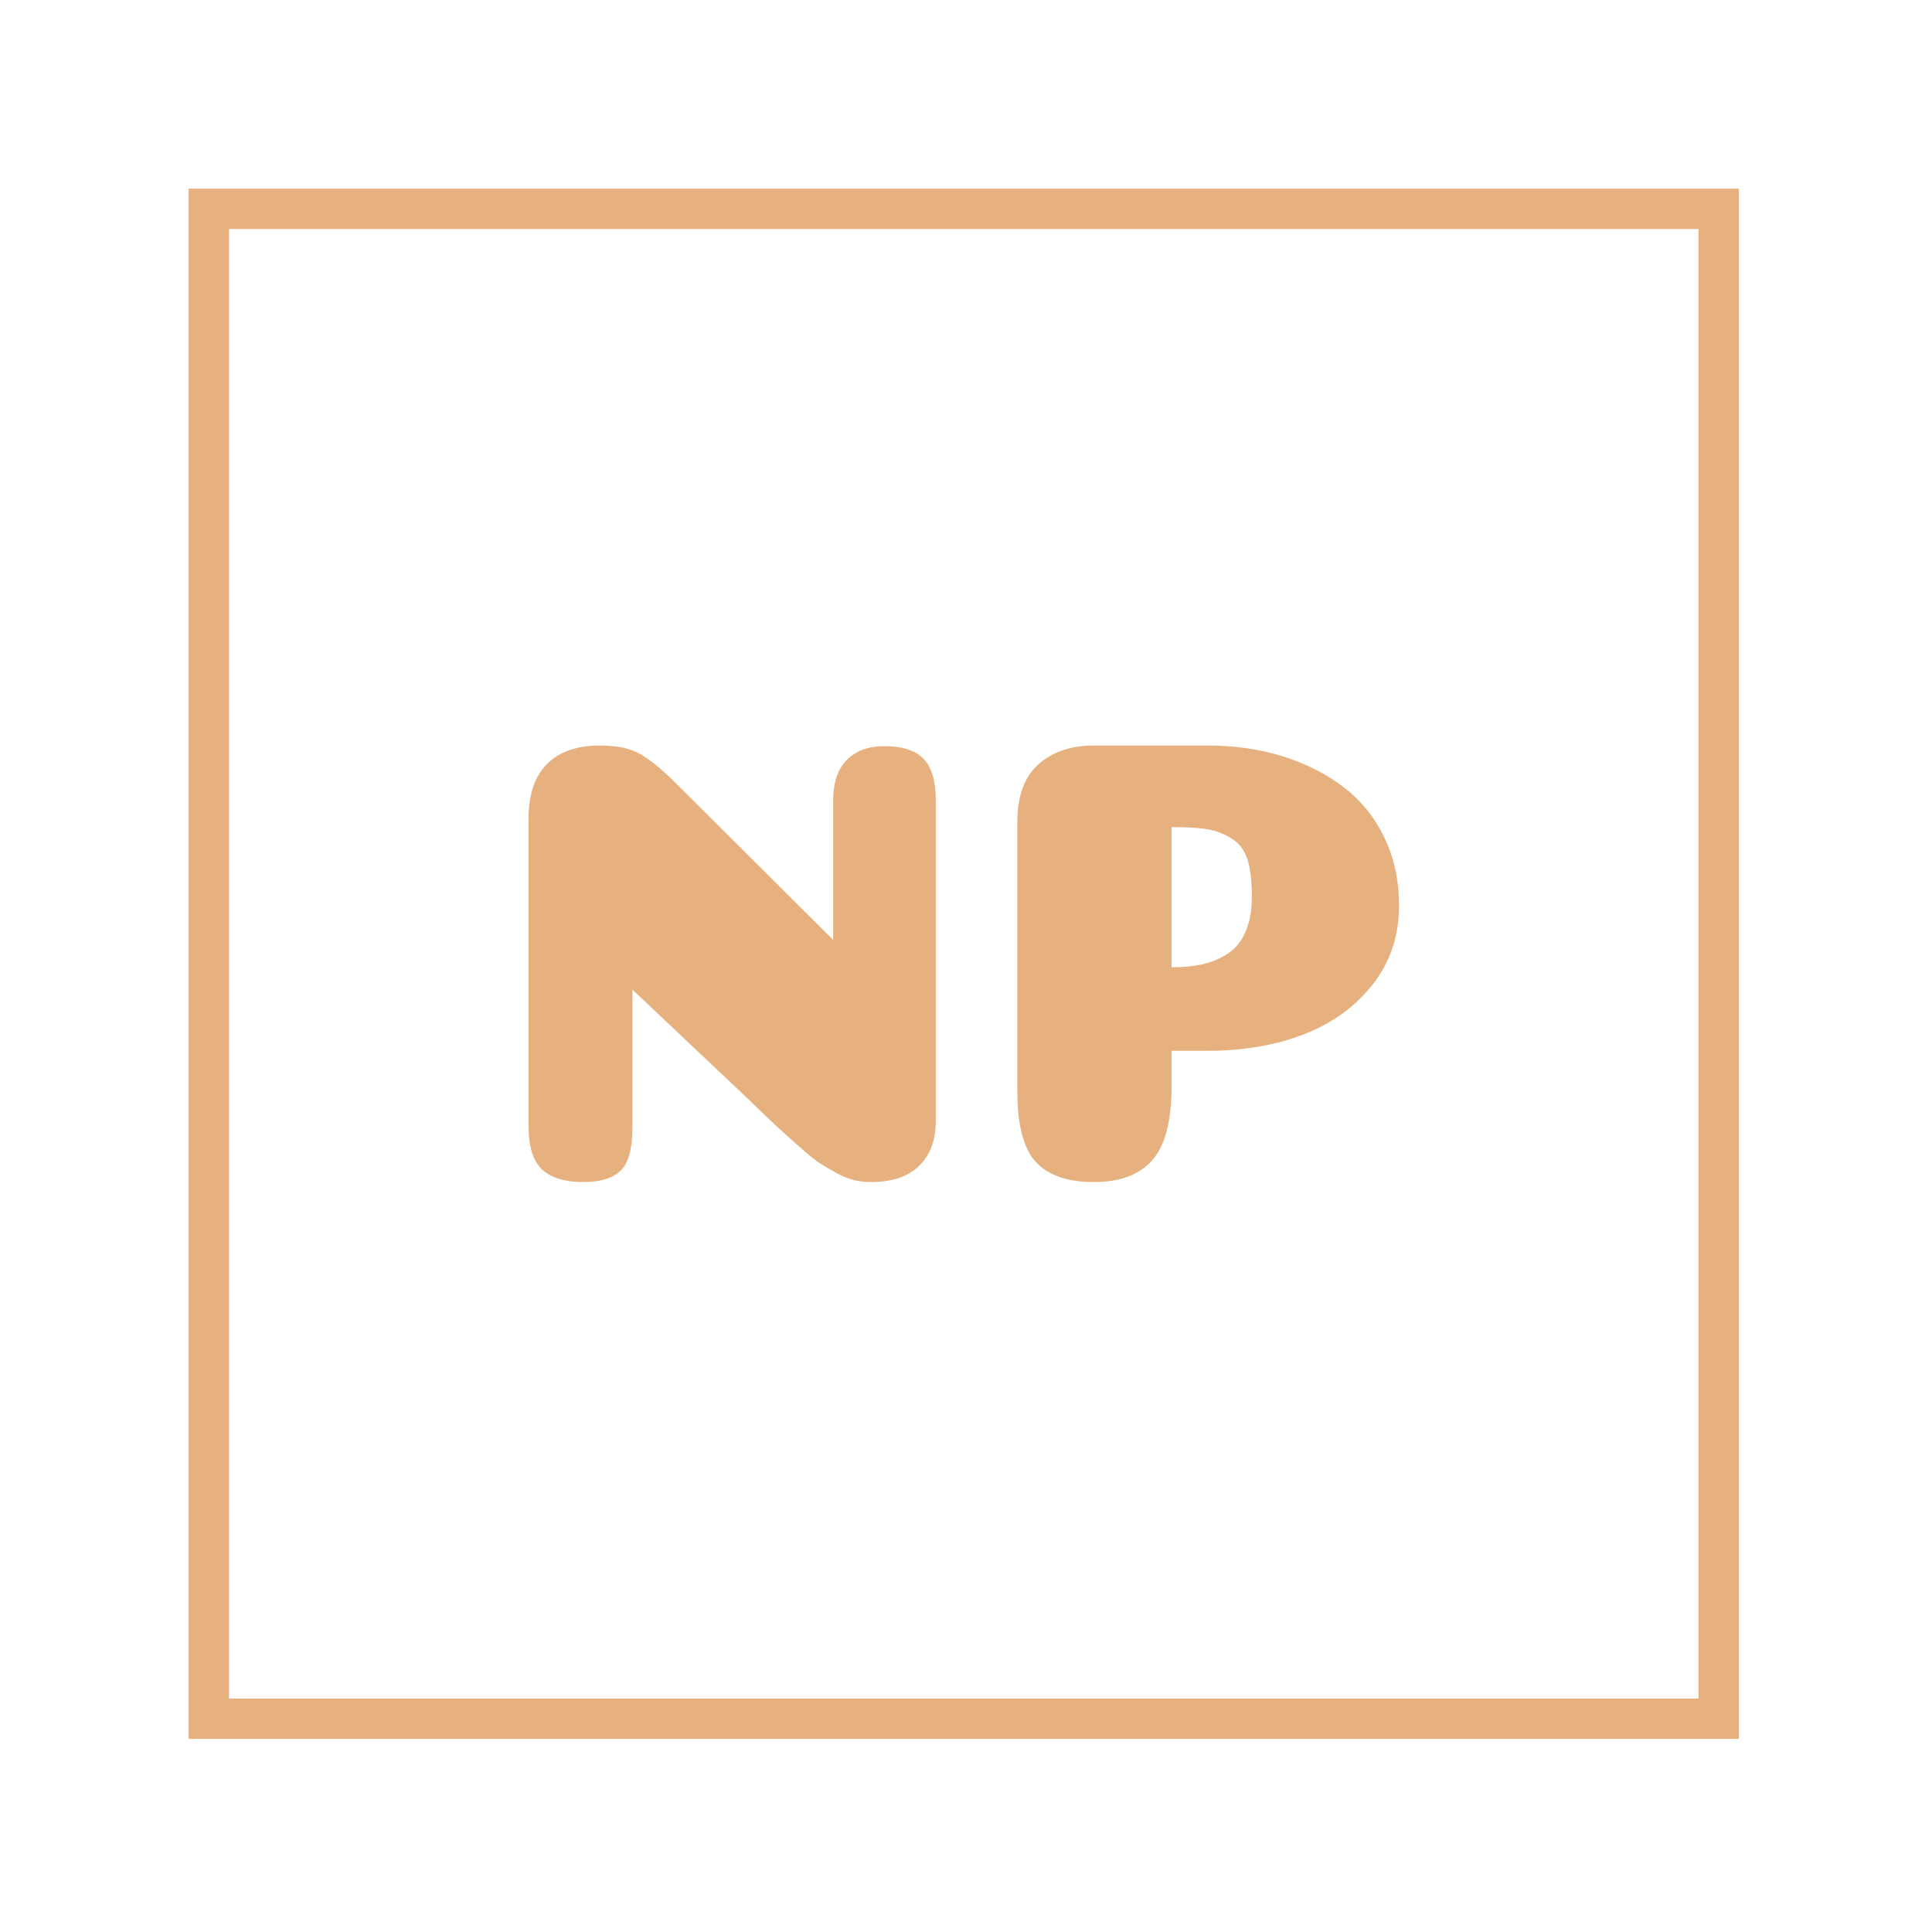 <svg xmlns="http://www.w3.org/2000/svg" version="1.1" xmlns:xlink="http://www.w3.org/1999/xlink" xmlns:svgjs="http://svgjs.dev/svgjs" width="128" height="128" viewBox="0 0 128 128"><g transform="matrix(0.805,0,0,0.805,12.334,12.334)"><svg viewBox="0 0 155 155" data-background-color="#7c4e29" preserveAspectRatio="xMidYMid meet" height="128" width="128" xmlns="http://www.w3.org/2000/svg" xmlns:xlink="http://www.w3.org/1999/xlink"><g id="tight-bounds" transform="matrix(1,0,0,1,0.25,0.25)"><svg viewBox="0 0 154.5 154.5" height="154.5" width="154.5"><g><svg></svg></g><g><svg viewBox="0 0 154.5 154.5" height="154.5" width="154.5"><g transform="matrix(1,0,0,1,29.51,51.686)"><svg viewBox="0 0 95.481 51.127" height="51.127" width="95.481"><g><svg viewBox="0 0 95.481 51.127" height="51.127" width="95.481"><g><svg viewBox="0 0 95.481 51.127" height="51.127" width="95.481"><g id="textblocktransform"><svg viewBox="0 0 95.481 51.127" height="51.127" width="95.481" id="textblock"><g><svg viewBox="0 0 95.481 51.127" height="51.127" width="95.481"><g transform="matrix(1,0,0,1,0,0)"><svg width="95.481" viewBox="0.35 -37.25 74.3 40.25" height="51.127" data-palette-color="#e6b17e"><path d="M35.3-29.95L35.3-4.75Q35.3-2.55 34-1.28 32.7 0 30.2 0L30.2 0Q29.55 0 28.9-0.15 28.25-0.3 27.53-0.7 26.8-1.1 26.25-1.45 25.7-1.8 24.88-2.53 24.05-3.25 23.58-3.68 23.1-4.1 22.1-5.05 21.1-6 20.65-6.45L20.65-6.45 11.5-15.1 11.5-4.25Q11.5-1.8 10.58-0.9 9.65 0 7.65 0L7.65 0Q5.45 0 4.4-1 3.35-2 3.35-4.35L3.35-4.35 3.35-28.5Q3.35-31.35 4.8-32.8 6.25-34.25 8.95-34.25L8.95-34.25Q10.8-34.25 11.93-33.68 13.05-33.1 14.6-31.6L14.6-31.6 27.25-19 27.25-29.9Q27.25-32.05 28.33-33.13 29.4-34.2 31.25-34.2L31.25-34.2Q33.4-34.2 34.35-33.2 35.3-32.2 35.3-29.95L35.3-29.95ZM60.1-22.4L60.1-22.4Q60.1-24.25 59.75-25.33 59.4-26.4 58.52-26.95 57.65-27.5 56.62-27.68 55.6-27.85 53.8-27.85L53.8-27.85 53.8-16.85Q55.2-16.85 56.27-17.1 57.35-17.35 58.25-17.95 59.15-18.55 59.62-19.68 60.1-20.8 60.1-22.4ZM53.8-10.3L53.8-7.5Q53.8-3.45 52.3-1.73 50.8 0 47.7 0L47.7 0Q44.6 0 43.15-1.58 41.7-3.15 41.7-7.15L41.7-7.15 41.7-28.25Q41.7-31.3 43.35-32.77 45-34.25 47.7-34.25L47.7-34.25 56.6-34.25Q59.85-34.25 62.6-33.38 65.35-32.5 67.37-30.93 69.4-29.35 70.52-26.98 71.65-24.6 71.65-21.7L71.65-21.7Q71.65-18.15 69.6-15.53 67.55-12.9 64.2-11.6 60.85-10.3 56.65-10.3L56.65-10.3 53.8-10.3Z" opacity="1" transform="matrix(1,0,0,1,0,0)" fill="#e6b17e" class="undefined-text-0" data-fill-palette-color="primary" id="text-0"></path></svg></g></svg></g></svg></g></svg></g></svg></g></svg></g><g><path d="M0 154.5v-154.5h154.5v154.5zM150.477 150.477v-146.454h-146.454v146.454z" fill="#e6b17e" fill-rule="nonzero" stroke="none" stroke-width="1" stroke-linecap="butt" stroke-linejoin="miter" stroke-miterlimit="10" stroke-dasharray="" stroke-dashoffset="0" font-family="none" font-weight="none" font-size="none" text-anchor="none" style="mix-blend-mode: normal" data-fill-palette-color="tertiary"></path></g></svg></g><defs><mask><rect width="154.5" height="154.5" fill="white"></rect><g transform="matrix(1,0,0,1,29.51,51.686)" id="clone"><svg viewBox="0 0 95.481 51.127" height="51.127" width="95.481"><g><svg viewBox="0 0 95.481 51.127" height="51.127" width="95.481"><g><svg viewBox="0 0 95.481 51.127" height="51.127" width="95.481"><g id="SvgjsG1067"><svg viewBox="0 0 95.481 51.127" height="51.127" width="95.481" id="SvgjsSvg1066"><g><svg viewBox="0 0 95.481 51.127" height="51.127" width="95.481"><g transform="matrix(1,0,0,1,0,0)"><svg width="95.481" viewBox="0.35 -37.25 74.3 40.25" height="51.127" data-palette-color="#e6b17e"><path d="M35.3-29.95L35.3-4.75Q35.3-2.55 34-1.28 32.7 0 30.2 0L30.2 0Q29.55 0 28.9-0.15 28.25-0.3 27.53-0.7 26.8-1.1 26.25-1.45 25.7-1.8 24.88-2.53 24.05-3.25 23.58-3.68 23.1-4.1 22.1-5.05 21.1-6 20.65-6.45L20.65-6.45 11.5-15.1 11.5-4.25Q11.5-1.8 10.58-0.9 9.65 0 7.65 0L7.65 0Q5.45 0 4.4-1 3.35-2 3.35-4.35L3.35-4.35 3.35-28.5Q3.35-31.35 4.8-32.8 6.25-34.25 8.95-34.25L8.95-34.25Q10.8-34.25 11.93-33.68 13.05-33.1 14.6-31.6L14.6-31.6 27.25-19 27.25-29.9Q27.25-32.05 28.33-33.13 29.4-34.2 31.25-34.2L31.25-34.2Q33.4-34.2 34.35-33.2 35.3-32.2 35.3-29.95L35.3-29.95ZM60.1-22.4L60.1-22.4Q60.1-24.25 59.75-25.33 59.4-26.4 58.52-26.95 57.65-27.5 56.62-27.68 55.6-27.85 53.8-27.85L53.8-27.85 53.8-16.85Q55.2-16.85 56.27-17.1 57.35-17.35 58.25-17.95 59.15-18.55 59.62-19.68 60.1-20.8 60.1-22.4ZM53.8-10.3L53.8-7.5Q53.8-3.45 52.3-1.73 50.8 0 47.7 0L47.7 0Q44.6 0 43.15-1.58 41.7-3.15 41.7-7.15L41.7-7.15 41.7-28.25Q41.7-31.3 43.35-32.77 45-34.25 47.7-34.25L47.7-34.25 56.6-34.25Q59.85-34.25 62.6-33.38 65.35-32.5 67.37-30.93 69.4-29.35 70.52-26.98 71.65-24.6 71.65-21.7L71.65-21.7Q71.65-18.15 69.6-15.53 67.55-12.9 64.2-11.6 60.85-10.3 56.65-10.3L56.65-10.3 53.8-10.3Z" opacity="1" transform="matrix(1,0,0,1,0,0)" fill="#e6b17e" class="undefined-text-0" data-fill-palette-color="primary" id="SvgjsPath1065" stroke-width="5" stroke="black" stroke-linejoin="round"></path></svg></g></svg></g></svg></g></svg></g></svg></g></svg></g></mask></defs></svg><rect width="154.5" height="154.5" fill="none" stroke="none" visibility="hidden"></rect></g></svg></g></svg>